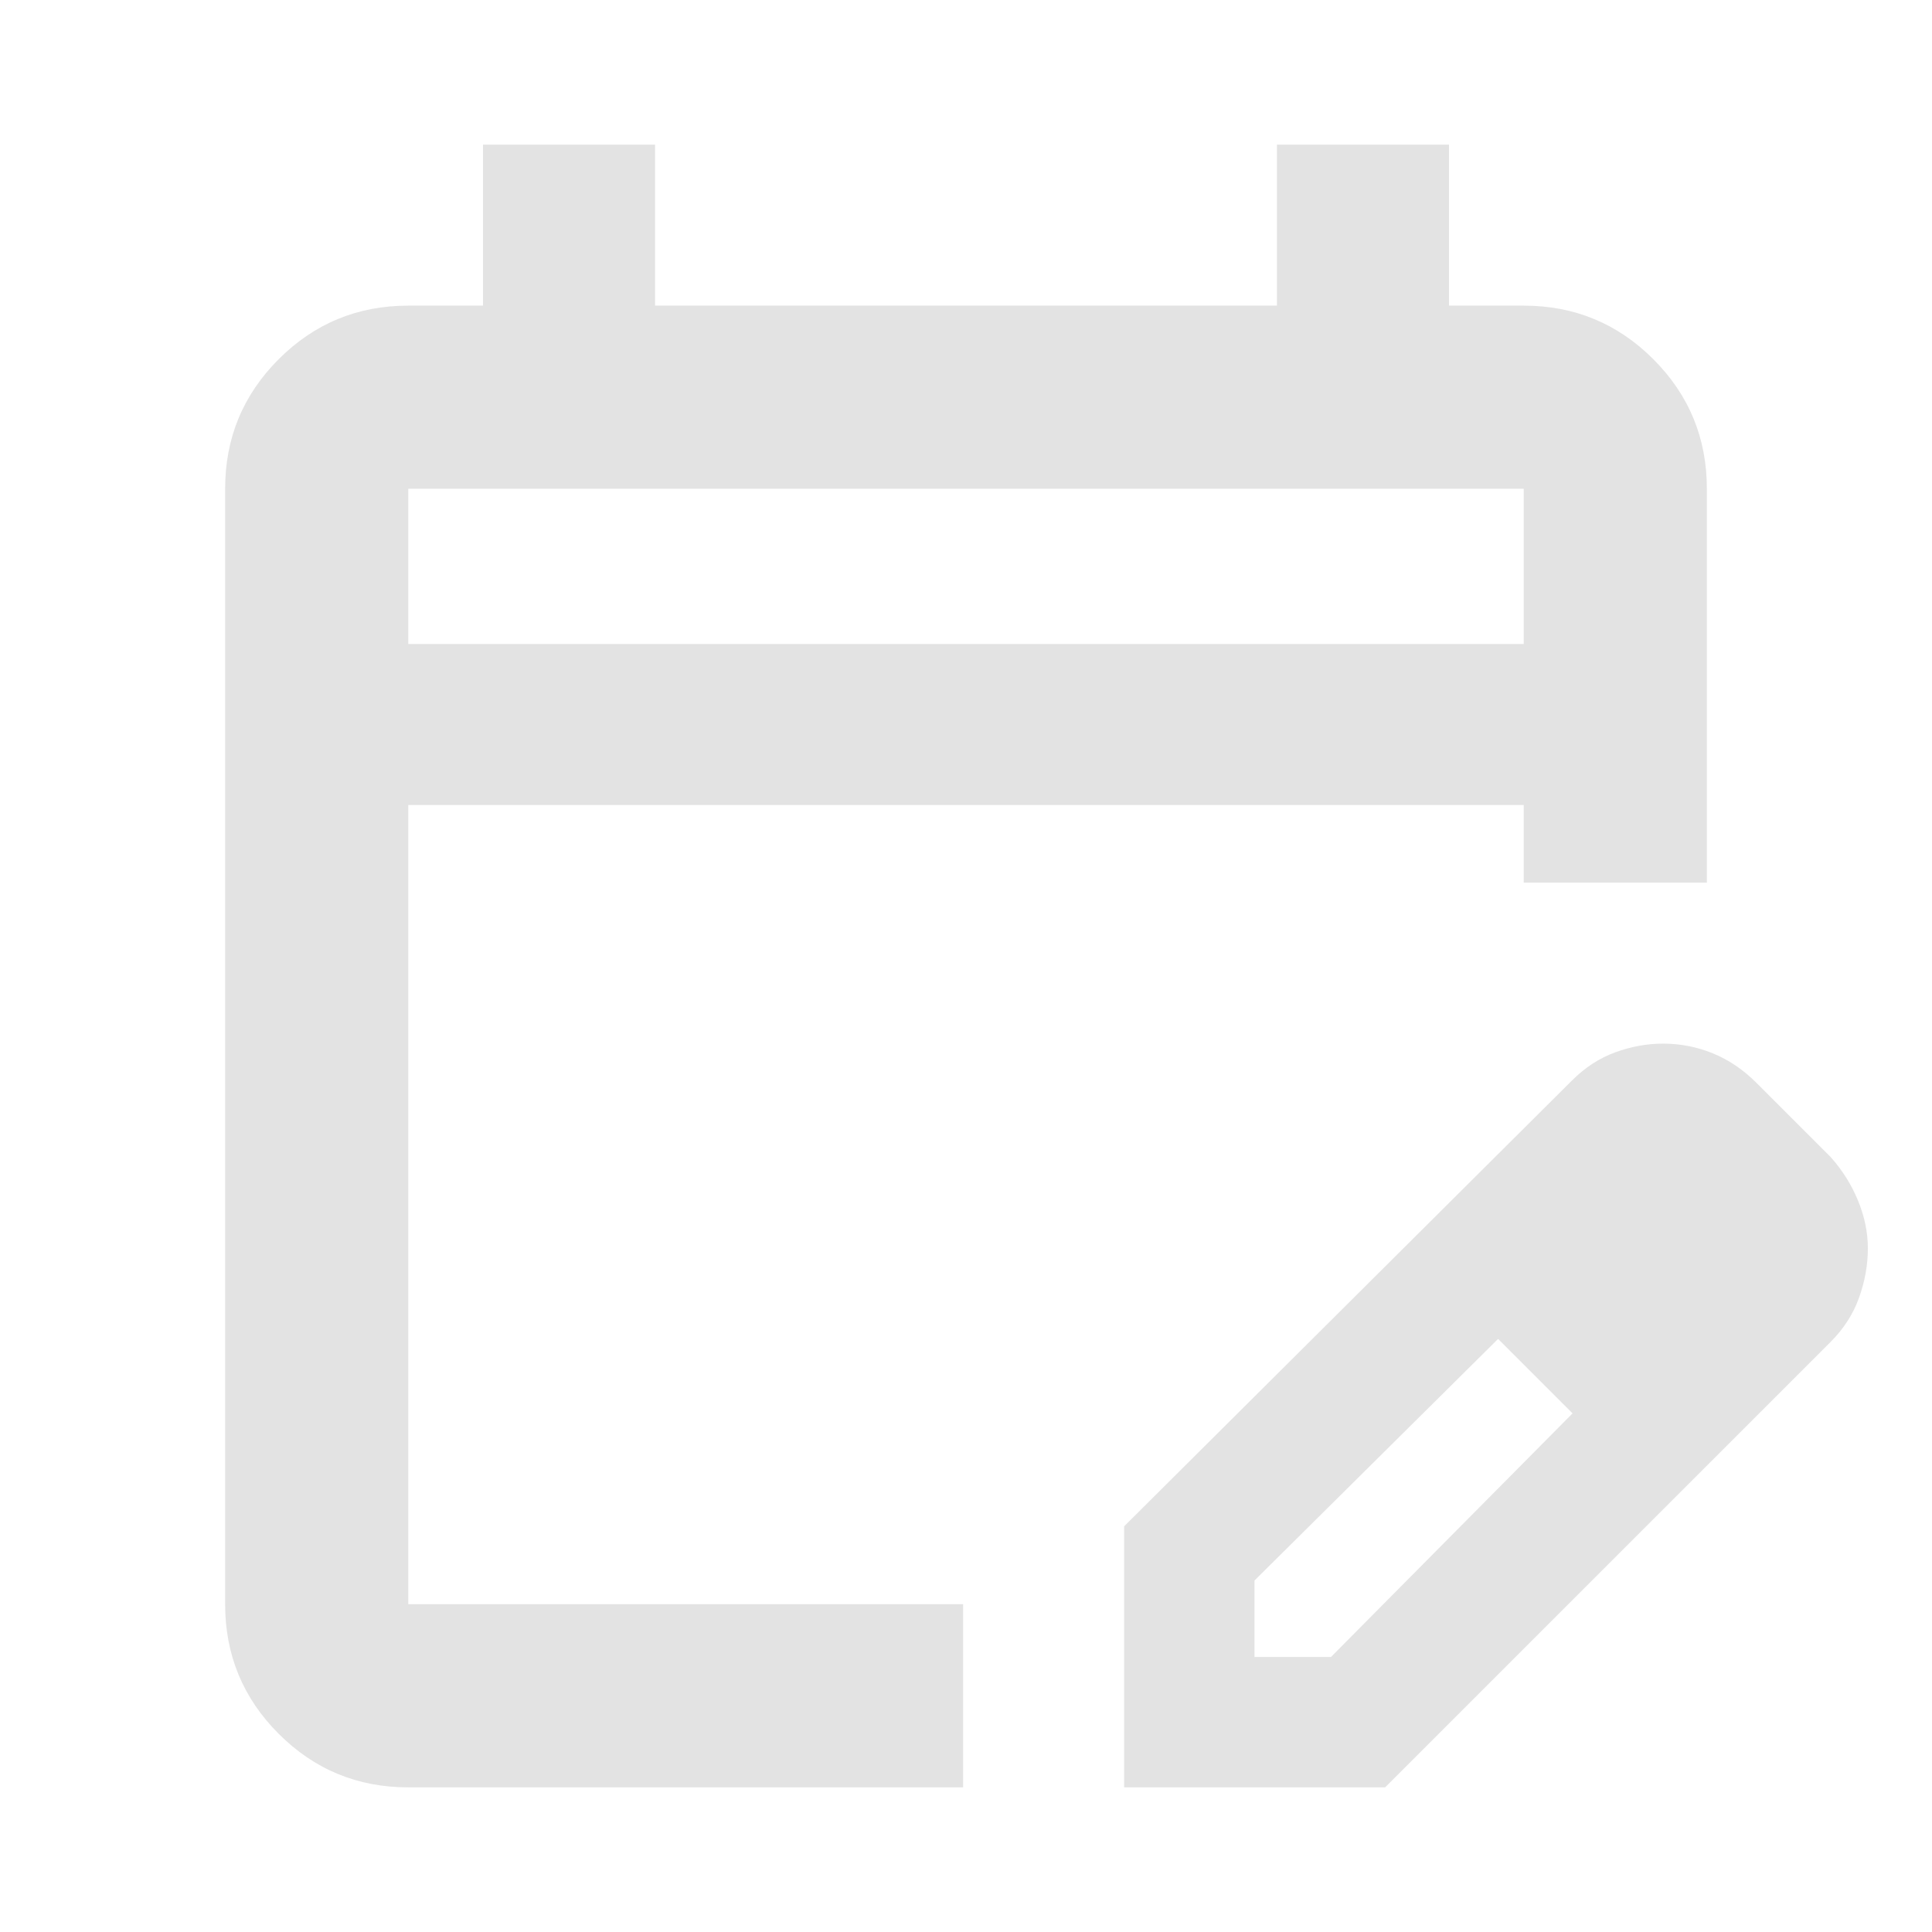 <svg xmlns="http://www.w3.org/2000/svg" height="24px" viewBox="0 -960 960 960" width="24px" fill="#e3e3e3"><path d="M202.87-71.87q-37.78 0-64.39-26.61t-26.61-64.39v-554.26q0-37.78 26.61-64.39t64.39-26.61H240v-80h85.5v80h309v-80H720v80h37.13q37.78 0 64.39 26.61t26.61 64.39v195.7h-91V-560H202.87v397.13h275.7v91h-275.7Zm0-568.13h554.26v-77.13H202.87V-640Zm0 0v-77.13V-640Zm355.7 568.13v-129.7L781-423q9.72-9.76 21.59-14.1 11.88-4.33 23.76-4.33 12.95 0 24.8 4.85Q863-431.72 872.7-422l37 37q8.67 9.72 13.55 21.59 4.88 11.88 4.88 23.76 0 12.19-4.36 24.41T909.7-293.3L688.26-71.87H558.57Zm304.78-267.78-37-37 37 37Zm-240 203h38L781.39-257.7l-18-19-19-18-121.04 120.05v38ZM763.39-276.7l-19-18 37 37-18-19Z"/></svg>